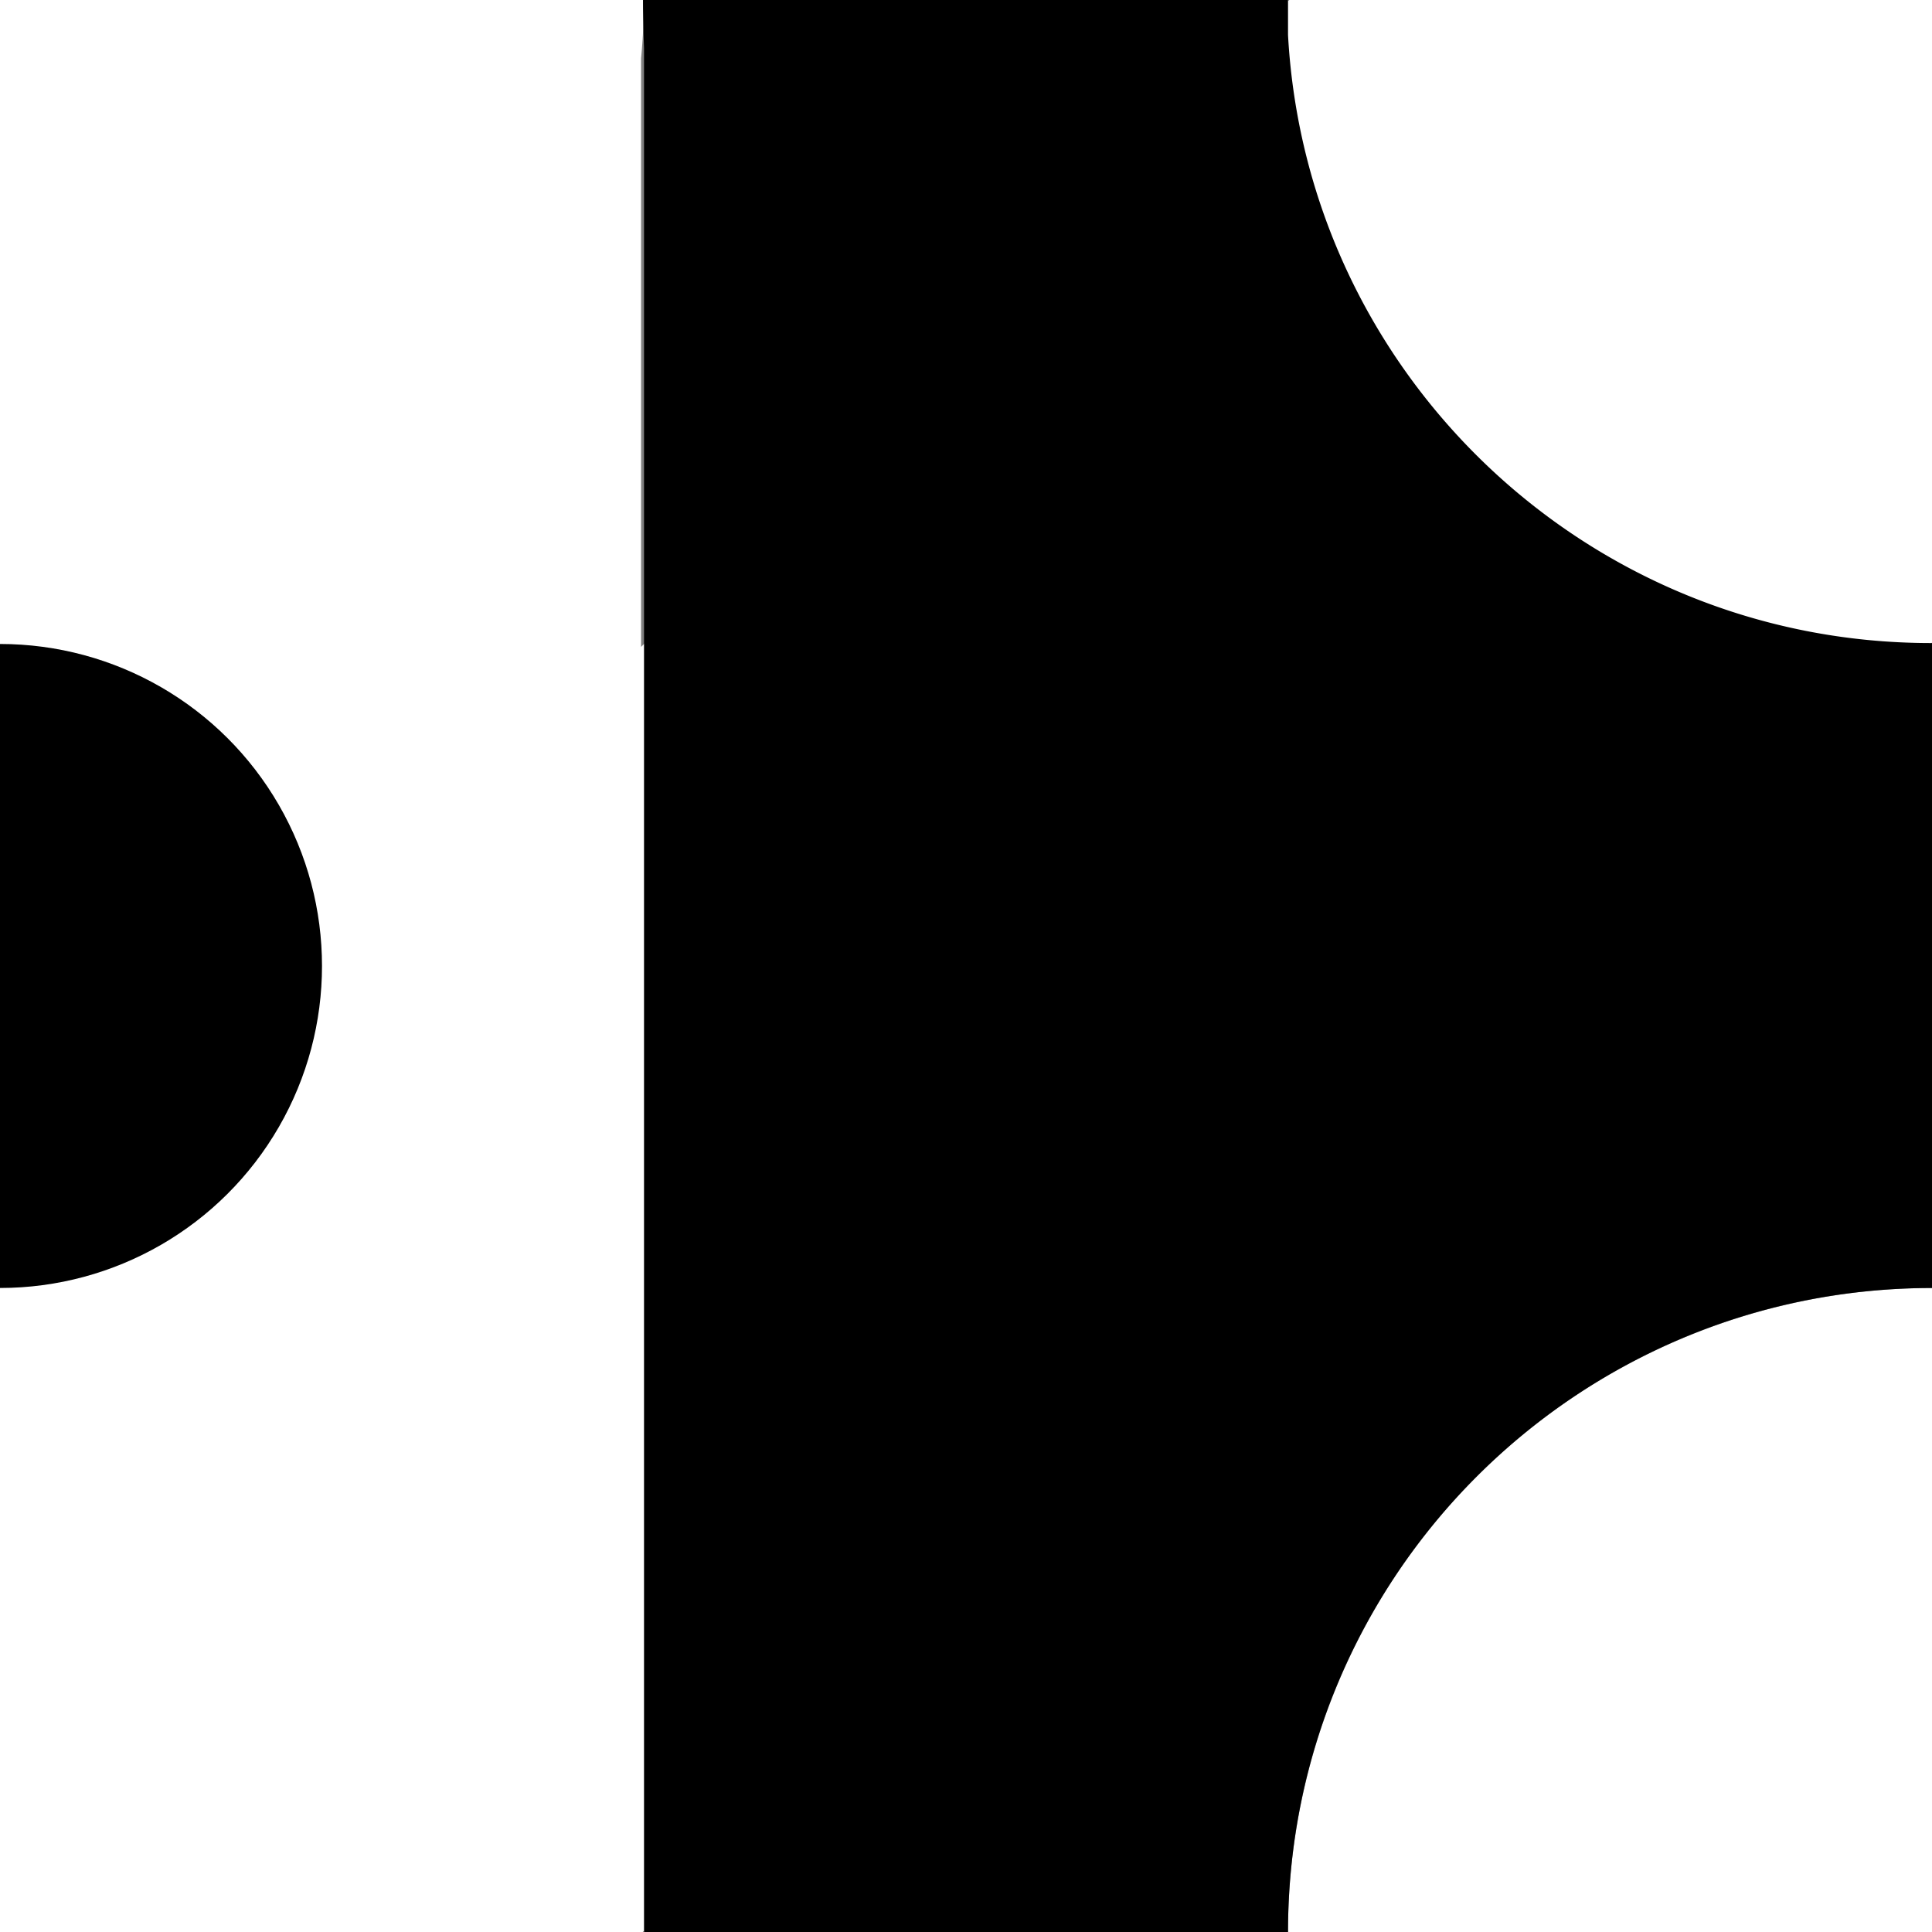 <?xml version="1.0" encoding="UTF-8" standalone="no"?>
<!-- Created with Inkscape (http://www.inkscape.org/) -->

<svg
   xmlns:dc="http://purl.org/dc/elements/1.1/"
   xmlns:cc="http://creativecommons.org/ns#"
   xmlns:rdf="http://www.w3.org/1999/02/22-rdf-syntax-ns#"
   xmlns:svg="http://www.w3.org/2000/svg"
   xmlns="http://www.w3.org/2000/svg"
   xmlns:sodipodi="http://sodipodi.sourceforge.net/DTD/sodipodi-0.dtd"
   xmlns:inkscape="http://www.inkscape.org/namespaces/inkscape"
   width="90mm"
   height="90mm"
   viewBox="0 0 90 90"
   version="1.1"
   id="svg8"
   inkscape:version="0.92.3 (2405546, 2018-03-11)"
   sodipodi:docname="15.svg">
  <rect x="0" y="0" width="90" height="90" fill="#808080" stroke="none"/>
  <defs
     id="defs2" />
  <sodipodi:namedview
     id="base"
     pagecolor="#e6e6e6"
     bordercolor="#666666"
     borderopacity="1.0"
     inkscape:pageopacity="0"
     inkscape:pageshadow="2"
     inkscape:zoom="0.7"
     inkscape:cx="188.28919"
     inkscape:cy="225.27148"
     inkscape:document-units="mm"
     inkscape:current-layer="layer1"
     showgrid="false"
     showguides="true"
     inkscape:guide-bbox="true"
     inkscape:snap-object-midpoints="true"
     inkscape:pagecheckerboard="false"
     inkscape:window-width="1916"
     inkscape:window-height="1076"
     inkscape:window-x="0"
     inkscape:window-y="0"
     inkscape:window-maximized="1">
    <sodipodi:guide
       position="30,30"
       orientation="1,0"
       id="guide815"
       inkscape:locked="false"
       inkscape:label=""
       inkscape:color="rgb(0,0,255)" />
    <sodipodi:guide
       position="60,131.497"
       orientation="1,0"
       id="guide817"
       inkscape:locked="false"
       inkscape:label=""
       inkscape:color="rgb(0,0,255)" />
    <sodipodi:guide
       position="88.466,30"
       orientation="0,1"
       id="guide819"
       inkscape:locked="false"
       inkscape:label=""
       inkscape:color="rgb(0,0,255)" />
    <sodipodi:guide
       position="-72.965,60.136"
       orientation="0,1"
       id="guide821"
       inkscape:locked="false"
       inkscape:label=""
       inkscape:color="rgb(0,0,255)" />
    <sodipodi:guide
       position="85.526,0"
       orientation="0,1"
       id="guide823"
       inkscape:locked="false"
       inkscape:label=""
       inkscape:color="rgb(0,0,255)" />
    <sodipodi:guide
       position="82.319,90"
       orientation="0,1"
       id="guide825"
       inkscape:locked="false"
       inkscape:label=""
       inkscape:color="rgb(0,0,255)" />
    <sodipodi:guide
       position="0,160.629"
       orientation="1,0"
       id="guide827"
       inkscape:locked="false"
       inkscape:label=""
       inkscape:color="rgb(0,0,255)" />
    <sodipodi:guide
       position="90,153.68"
       orientation="1,0"
       id="guide829"
       inkscape:locked="false"
       inkscape:label=""
       inkscape:color="rgb(0,0,255)" />
    <sodipodi:guide
       position="-12.562,-30"
       orientation="0,1"
       id="guide860"
       inkscape:locked="false"
       inkscape:label=""
       inkscape:color="rgb(0,0,255)" />
    <sodipodi:guide
       position="-17.373,120"
       orientation="0,1"
       id="guide862"
       inkscape:locked="false"
       inkscape:label=""
       inkscape:color="rgb(0,0,255)" />
    <sodipodi:guide
       position="-29.934,60"
       orientation="1,0"
       id="guide864"
       inkscape:locked="false"
       inkscape:label=""
       inkscape:color="rgb(0,0,255)" />
    <sodipodi:guide
       position="120,153.145"
       orientation="1,0"
       id="guide866"
       inkscape:locked="false"
       inkscape:label=""
       inkscape:color="rgb(0,0,255)" />
    <sodipodi:guide
       position="15,43.656"
       orientation="1,0"
       id="guide868"
       inkscape:locked="false"
       inkscape:label=""
       inkscape:color="rgb(0,0,255)" />
    <sodipodi:guide
       position="18.332,15"
       orientation="0,1"
       id="guide870"
       inkscape:locked="false"
       inkscape:label=""
       inkscape:color="rgb(0,0,255)" />
  </sodipodi:namedview>
  <g
     inkscape:label="Layer 1"
     inkscape:groupmode="layer"
     id="layer1"
     transform="translate(0,-207)">
    <circle
       style="opacity:1;fill:#ffffff;fill-opacity:1;stroke:none;stroke-width:0.1;stroke-linecap:round;stroke-linejoin:round;stroke-miterlimit:4;stroke-dasharray:none;stroke-opacity:1;paint-order:stroke fill markers"
       id="path833"
       cx="-296.999"
       cy="90"
       r="30"
       transform="rotate(-90)" />
    <path
       inkscape:connector-curvature="0"
       style="opacity:1;fill:#ffffff;fill-opacity:1;stroke:none;stroke-width:0.1;stroke-linecap:round;stroke-linejoin:round;stroke-miterlimit:4;stroke-dasharray:none;stroke-opacity:1;paint-order:stroke fill markers"
       d="m -30,206.999 a 30,30 0 0 0 30,30 v 30 0.05 a 29.95,29.95 0 0 0 -29.95,29.95 29.95,29.95 0 0 0 29.95,29.95 29.95,29.95 0 0 0 29.95,-29.95 29.95,29.95 0 0 0 -0.002,-0.052 l 0.052,0.052 60,-60 -0.053,-0.053 a 29.95,29.95 0 0 0 0.053,0.003 29.95,29.95 0 0 0 29.95,-29.95 29.95,29.95 0 0 0 -29.95,-29.95 29.95,29.95 0 0 0 -29.95,29.95 29.95,29.95 0 0 0 0.002,0.052 l -0.052,-0.052 -30.136,30.136 v -27.42 a 30,30 0 0 0 0.136,-2.716 30,30 0 0 0 -30,-30 30,30 0 0 0 -30,30 z"
       id="path833-3" />
    <circle
       style="opacity:1;fill:#000000;fill-opacity:1;stroke:none;stroke-width:0.1;stroke-linecap:round;stroke-linejoin:round;stroke-miterlimit:4;stroke-dasharray:none;stroke-opacity:1;paint-order:stroke fill markers"
       id="path2554"
       cx="251.999"
       cy="0"
       r="15"
       transform="matrix(0,1,1,0,0,0)" />
    <path
       style="fill:none;fill-rule:evenodd;stroke:none;stroke-width:0.265px;stroke-linecap:butt;stroke-linejoin:miter;stroke-opacity:1"
       d="m 1.02e-4,267.333 v -60.333 h 60 v 36.012 L 13.026,281.999 0.053,267.052 v 0"
       id="path2558"
       inkscape:connector-curvature="0" />
    <path
       inkscape:connector-curvature="0"
       style="opacity:1;fill:#000000;fill-opacity:1;stroke:none;stroke-width:0.1;stroke-linecap:round;stroke-linejoin:round;stroke-miterlimit:4;stroke-dasharray:none;stroke-opacity:1;paint-order:stroke fill markers"
       d="m 29.953,206.955 c 0,0.765 0.019,1.525 0.048,2.284 v 87.761 a 15,15 0 0 0 15,15 15,15 0 0 0 15,-15 c -1.3e-4,-16.569 13.432,-30 30,-30 a 15,15 0 0 0 15,-15 15,15 0 0 0 -2.647,-8.481 15,15 0 0 0 -0.077,-0.107 15,15 0 0 0 -0.772,-1.015 15,15 0 0 0 -0.296,-0.337 15,15 0 0 0 -0.651,-0.699 15,15 0 0 0 -0.569,-0.53 15,15 0 0 0 -0.47,-0.413 15,15 0 0 0 -0.875,-0.666 15,15 0 0 0 -0.25,-0.179 15,15 0 0 0 -1.186,-0.728 15,15 0 0 0 -0.022,-0.012 15,15 0 0 0 -7.232,-1.877 c -16.006,1.2e-4 -29.084,-12.536 -29.953,-28.325 v -1.63 h -0.047 c -2e-5,-0.015 -5.3e-4,-0.03 -5.3e-4,-0.044 a 15,15 0 0 0 -15,-15 15,15 0 0 0 -15,15 z"
       id="path904-5" />
  </g>
</svg>

